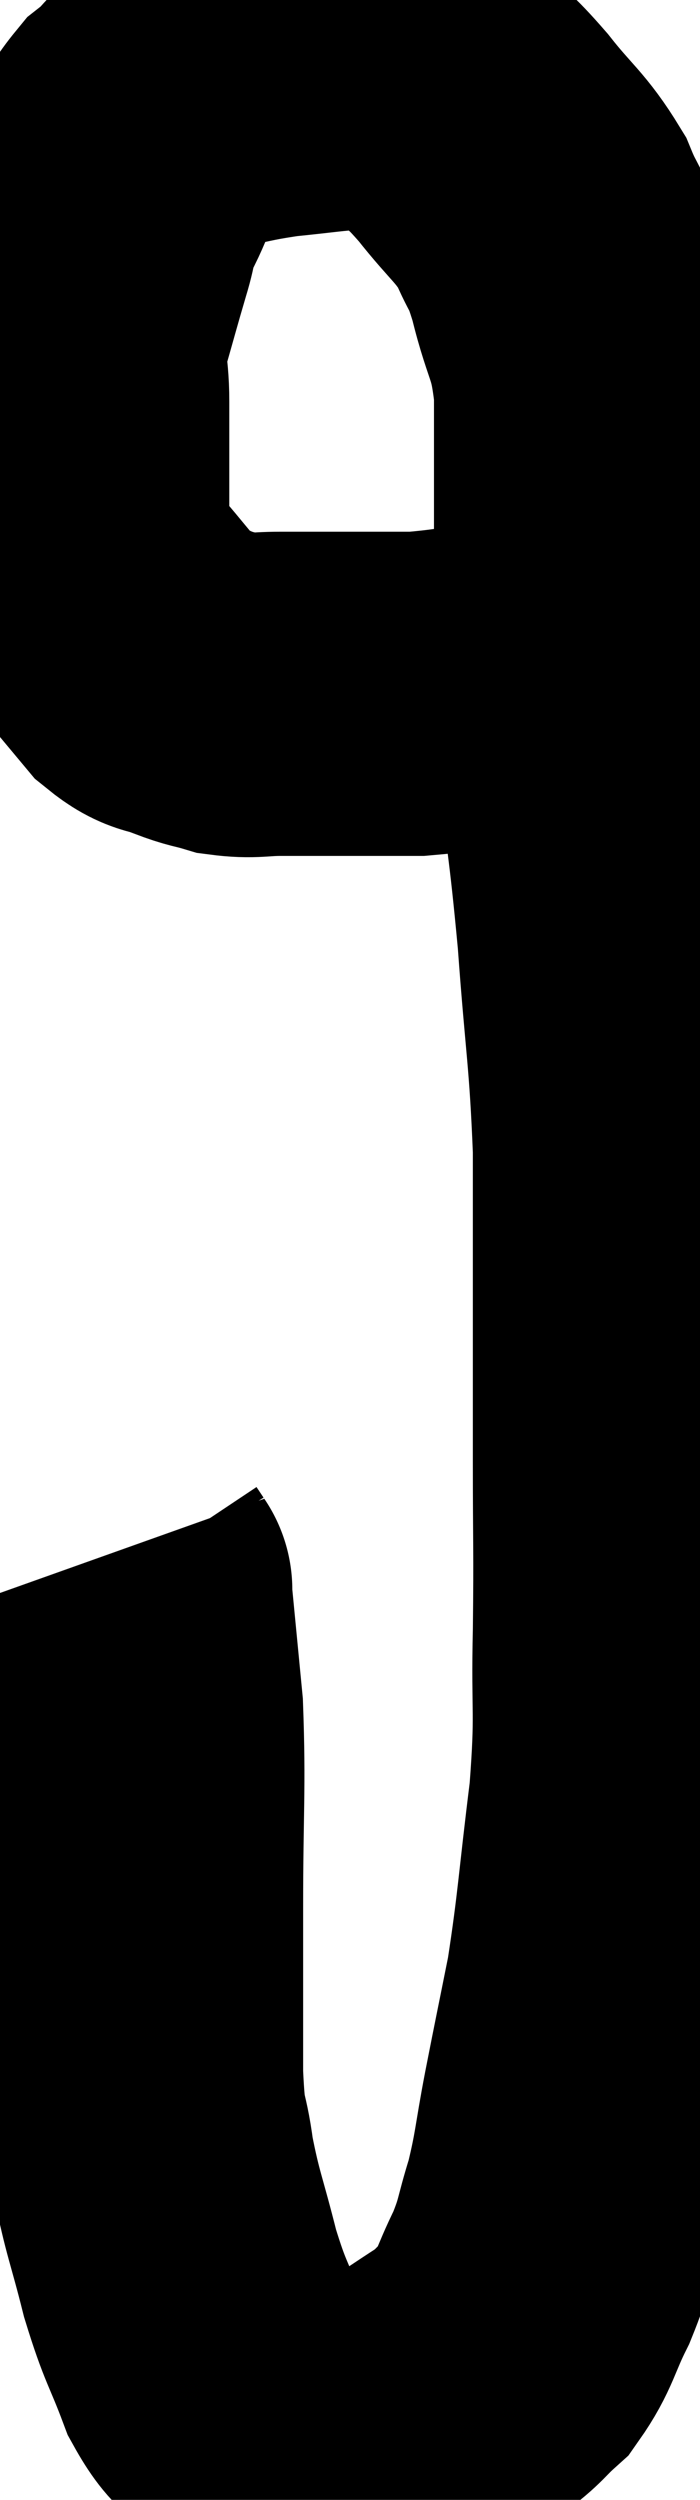 <svg xmlns="http://www.w3.org/2000/svg" viewBox="15.52 5.92 10.807 38.553" width="10.807" height="38.553"><path d="M 24.06 16.26 C 23.01 16.44, 23.01 16.53, 21.96 16.62 C 20.91 16.62, 20.58 16.62, 19.86 16.62 C 19.47 16.62, 19.425 16.665, 19.08 16.62 C 18.78 16.53, 18.795 16.56, 18.48 16.44 C 18.15 16.29, 18.135 16.395, 17.82 16.14 C 17.52 15.78, 17.505 15.765, 17.22 15.42 C 16.95 15.09, 16.845 15.12, 16.68 14.76 C 16.62 14.37, 16.59 14.4, 16.56 13.98 C 16.56 13.53, 16.56 13.545, 16.56 13.08 C 16.56 12.6, 16.56 12.63, 16.56 12.12 C 16.56 11.58, 16.47 11.625, 16.56 11.04 C 16.74 10.41, 16.77 10.29, 16.92 9.78 C 17.04 9.39, 16.965 9.45, 17.16 9 C 17.43 8.49, 17.355 8.4, 17.7 7.98 C 18.12 7.65, 18.015 7.545, 18.54 7.32 C 19.17 7.2, 19.185 7.17, 19.8 7.08 C 20.4 7.02, 20.55 6.99, 21 6.96 C 21.3 6.96, 21.285 6.87, 21.6 6.96 C 21.93 7.14, 21.915 7.05, 22.26 7.32 C 22.62 7.68, 22.575 7.575, 22.98 8.04 C 23.43 8.61, 23.55 8.64, 23.88 9.18 C 24.09 9.69, 24.09 9.51, 24.3 10.2 C 24.51 11.07, 24.615 10.98, 24.72 11.94 C 24.72 12.99, 24.72 13.05, 24.72 14.04 C 24.72 14.97, 24.72 15.105, 24.72 15.9 C 24.72 16.56, 24.63 16.11, 24.72 17.22 C 24.9 18.78, 24.93 18.735, 25.08 20.34 C 25.2 21.99, 25.26 22.14, 25.32 23.64 C 25.32 24.99, 25.32 25.14, 25.32 26.34 C 25.32 27.39, 25.32 27.255, 25.32 28.44 C 25.32 29.76, 25.335 29.775, 25.32 31.08 C 25.29 32.37, 25.365 32.295, 25.26 33.66 C 25.08 35.1, 25.08 35.37, 24.9 36.54 C 24.72 37.44, 24.705 37.5, 24.54 38.34 C 24.39 39.12, 24.405 39.225, 24.24 39.9 C 24.06 40.47, 24.105 40.485, 23.88 41.04 C 23.61 41.58, 23.625 41.715, 23.34 42.12 C 23.04 42.39, 23.1 42.39, 22.74 42.66 C 22.32 42.93, 22.23 43.005, 21.9 43.2 C 21.66 43.32, 21.66 43.38, 21.42 43.44 C 21.18 43.44, 21.21 43.44, 20.94 43.44 C 20.64 43.44, 20.565 43.44, 20.34 43.44 C 20.19 43.44, 20.25 43.515, 20.04 43.44 C 19.77 43.29, 19.8 43.395, 19.5 43.14 C 19.17 42.78, 19.14 42.96, 18.84 42.42 C 18.57 41.7, 18.54 41.76, 18.3 40.98 C 18.09 40.14, 18.03 40.065, 17.88 39.3 C 17.79 38.61, 17.745 38.91, 17.7 37.92 C 17.7 36.63, 17.7 36.75, 17.7 35.34 C 17.7 33.81, 17.745 33.51, 17.7 32.28 C 17.61 31.35, 17.565 30.885, 17.52 30.42 C 17.52 30.42, 17.52 30.42, 17.52 30.42 C 17.52 30.42, 17.55 30.465, 17.52 30.42 L 17.4 30.24" fill="none" stroke="black" stroke-width="5"></path></svg>